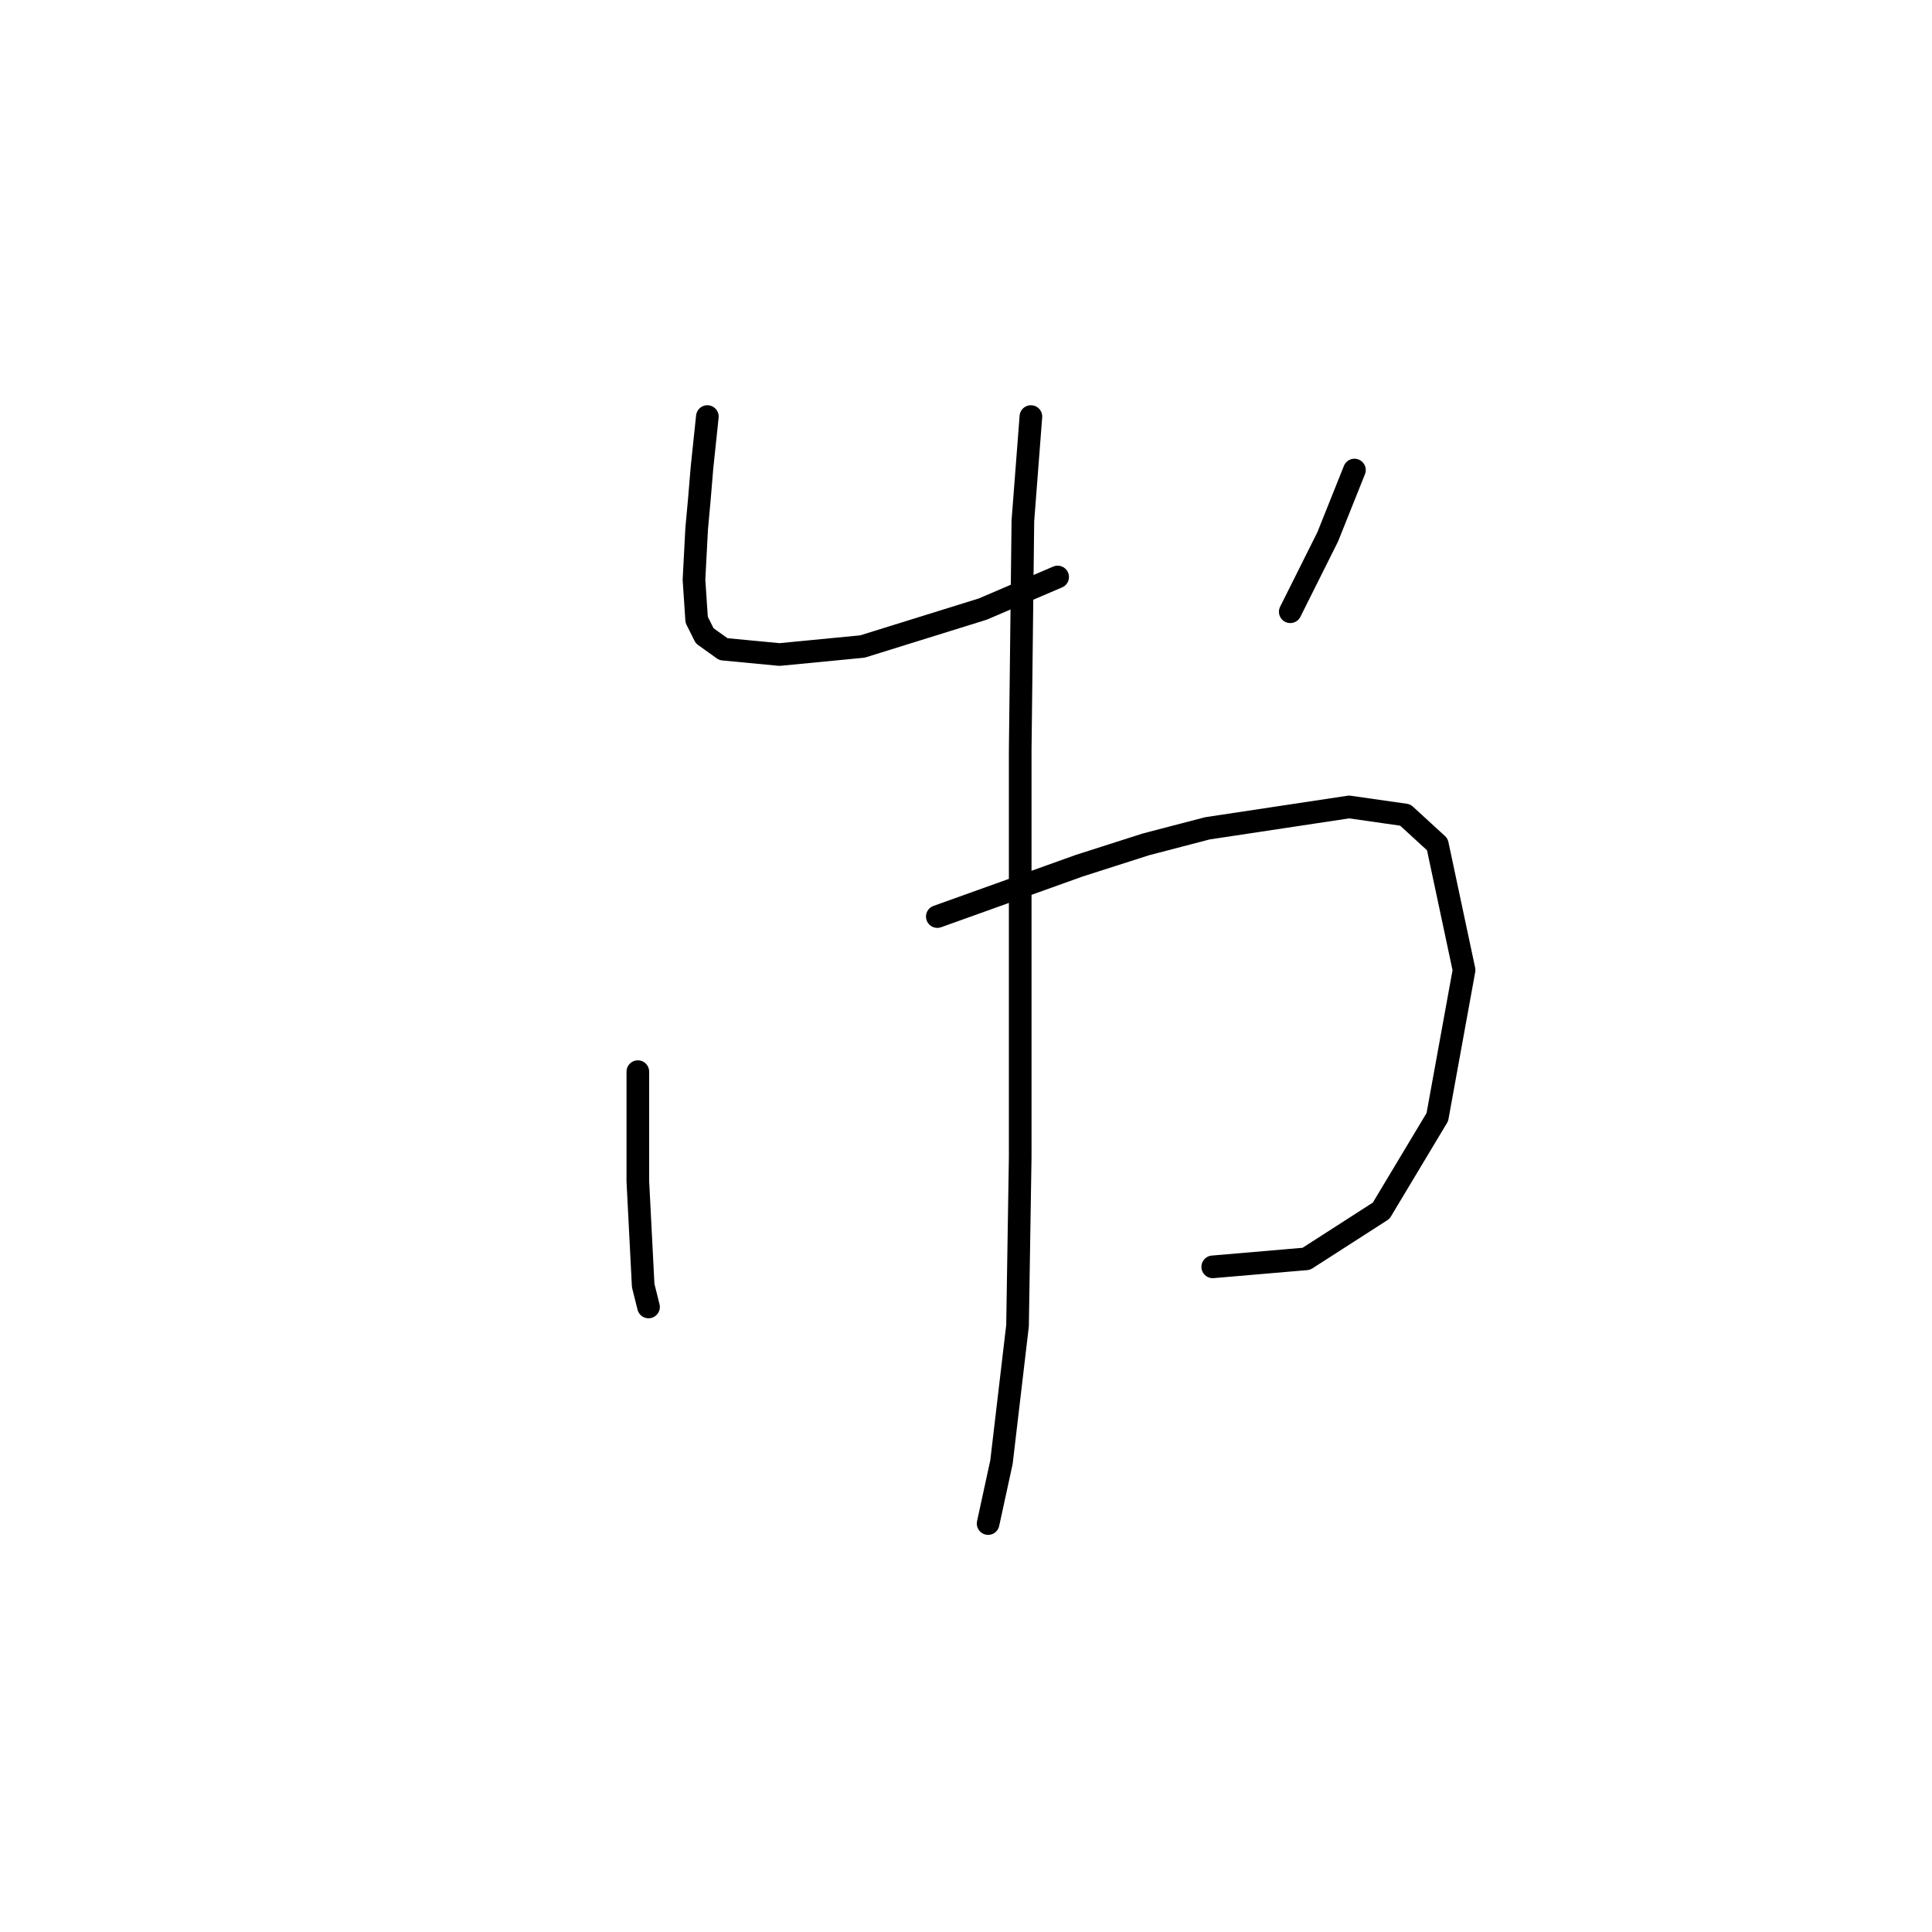 <?xml version="1.0" standalone="no"?>
    <svg width="256" height="256" xmlns="http://www.w3.org/2000/svg" version="1.1">
    <polyline stroke="black" stroke-width="3" stroke-linecap="round" fill="transparent" stroke-linejoin="round" points="93.729 55.195 93.02 61.927 92.666 66.179 92.311 70.076 91.957 76.808 92.311 82.123 93.374 84.248 95.854 86.02 103.295 86.729 114.278 85.666 130.222 80.705 140.143 76.454 140.143 76.454 " />
        <polyline stroke="black" stroke-width="3" stroke-linecap="round" fill="transparent" stroke-linejoin="round" points="179.47 62.282 175.927 71.139 170.967 81.06 170.967 81.06 " />
        <polyline stroke="black" stroke-width="3" stroke-linecap="round" fill="transparent" stroke-linejoin="round" points="84.517 142 84.517 156.527 85.225 170.345 85.934 173.179 85.934 173.179 " />
        <polyline stroke="black" stroke-width="3" stroke-linecap="round" fill="transparent" stroke-linejoin="round" points="124.199 121.45 142.977 114.719 151.835 111.884 159.984 109.758 178.762 106.924 186.202 107.987 190.454 111.884 193.997 128.537 190.454 148.023 183.013 160.424 173.093 166.802 160.692 167.864 160.692 167.864 " />
        <polyline stroke="black" stroke-width="3" stroke-linecap="round" fill="transparent" stroke-linejoin="round" points="136.599 55.195 135.537 69.013 135.182 99.484 135.182 127.828 135.182 153.338 134.828 175.659 132.702 193.729 130.931 201.878 130.931 201.878 " />
        </svg>